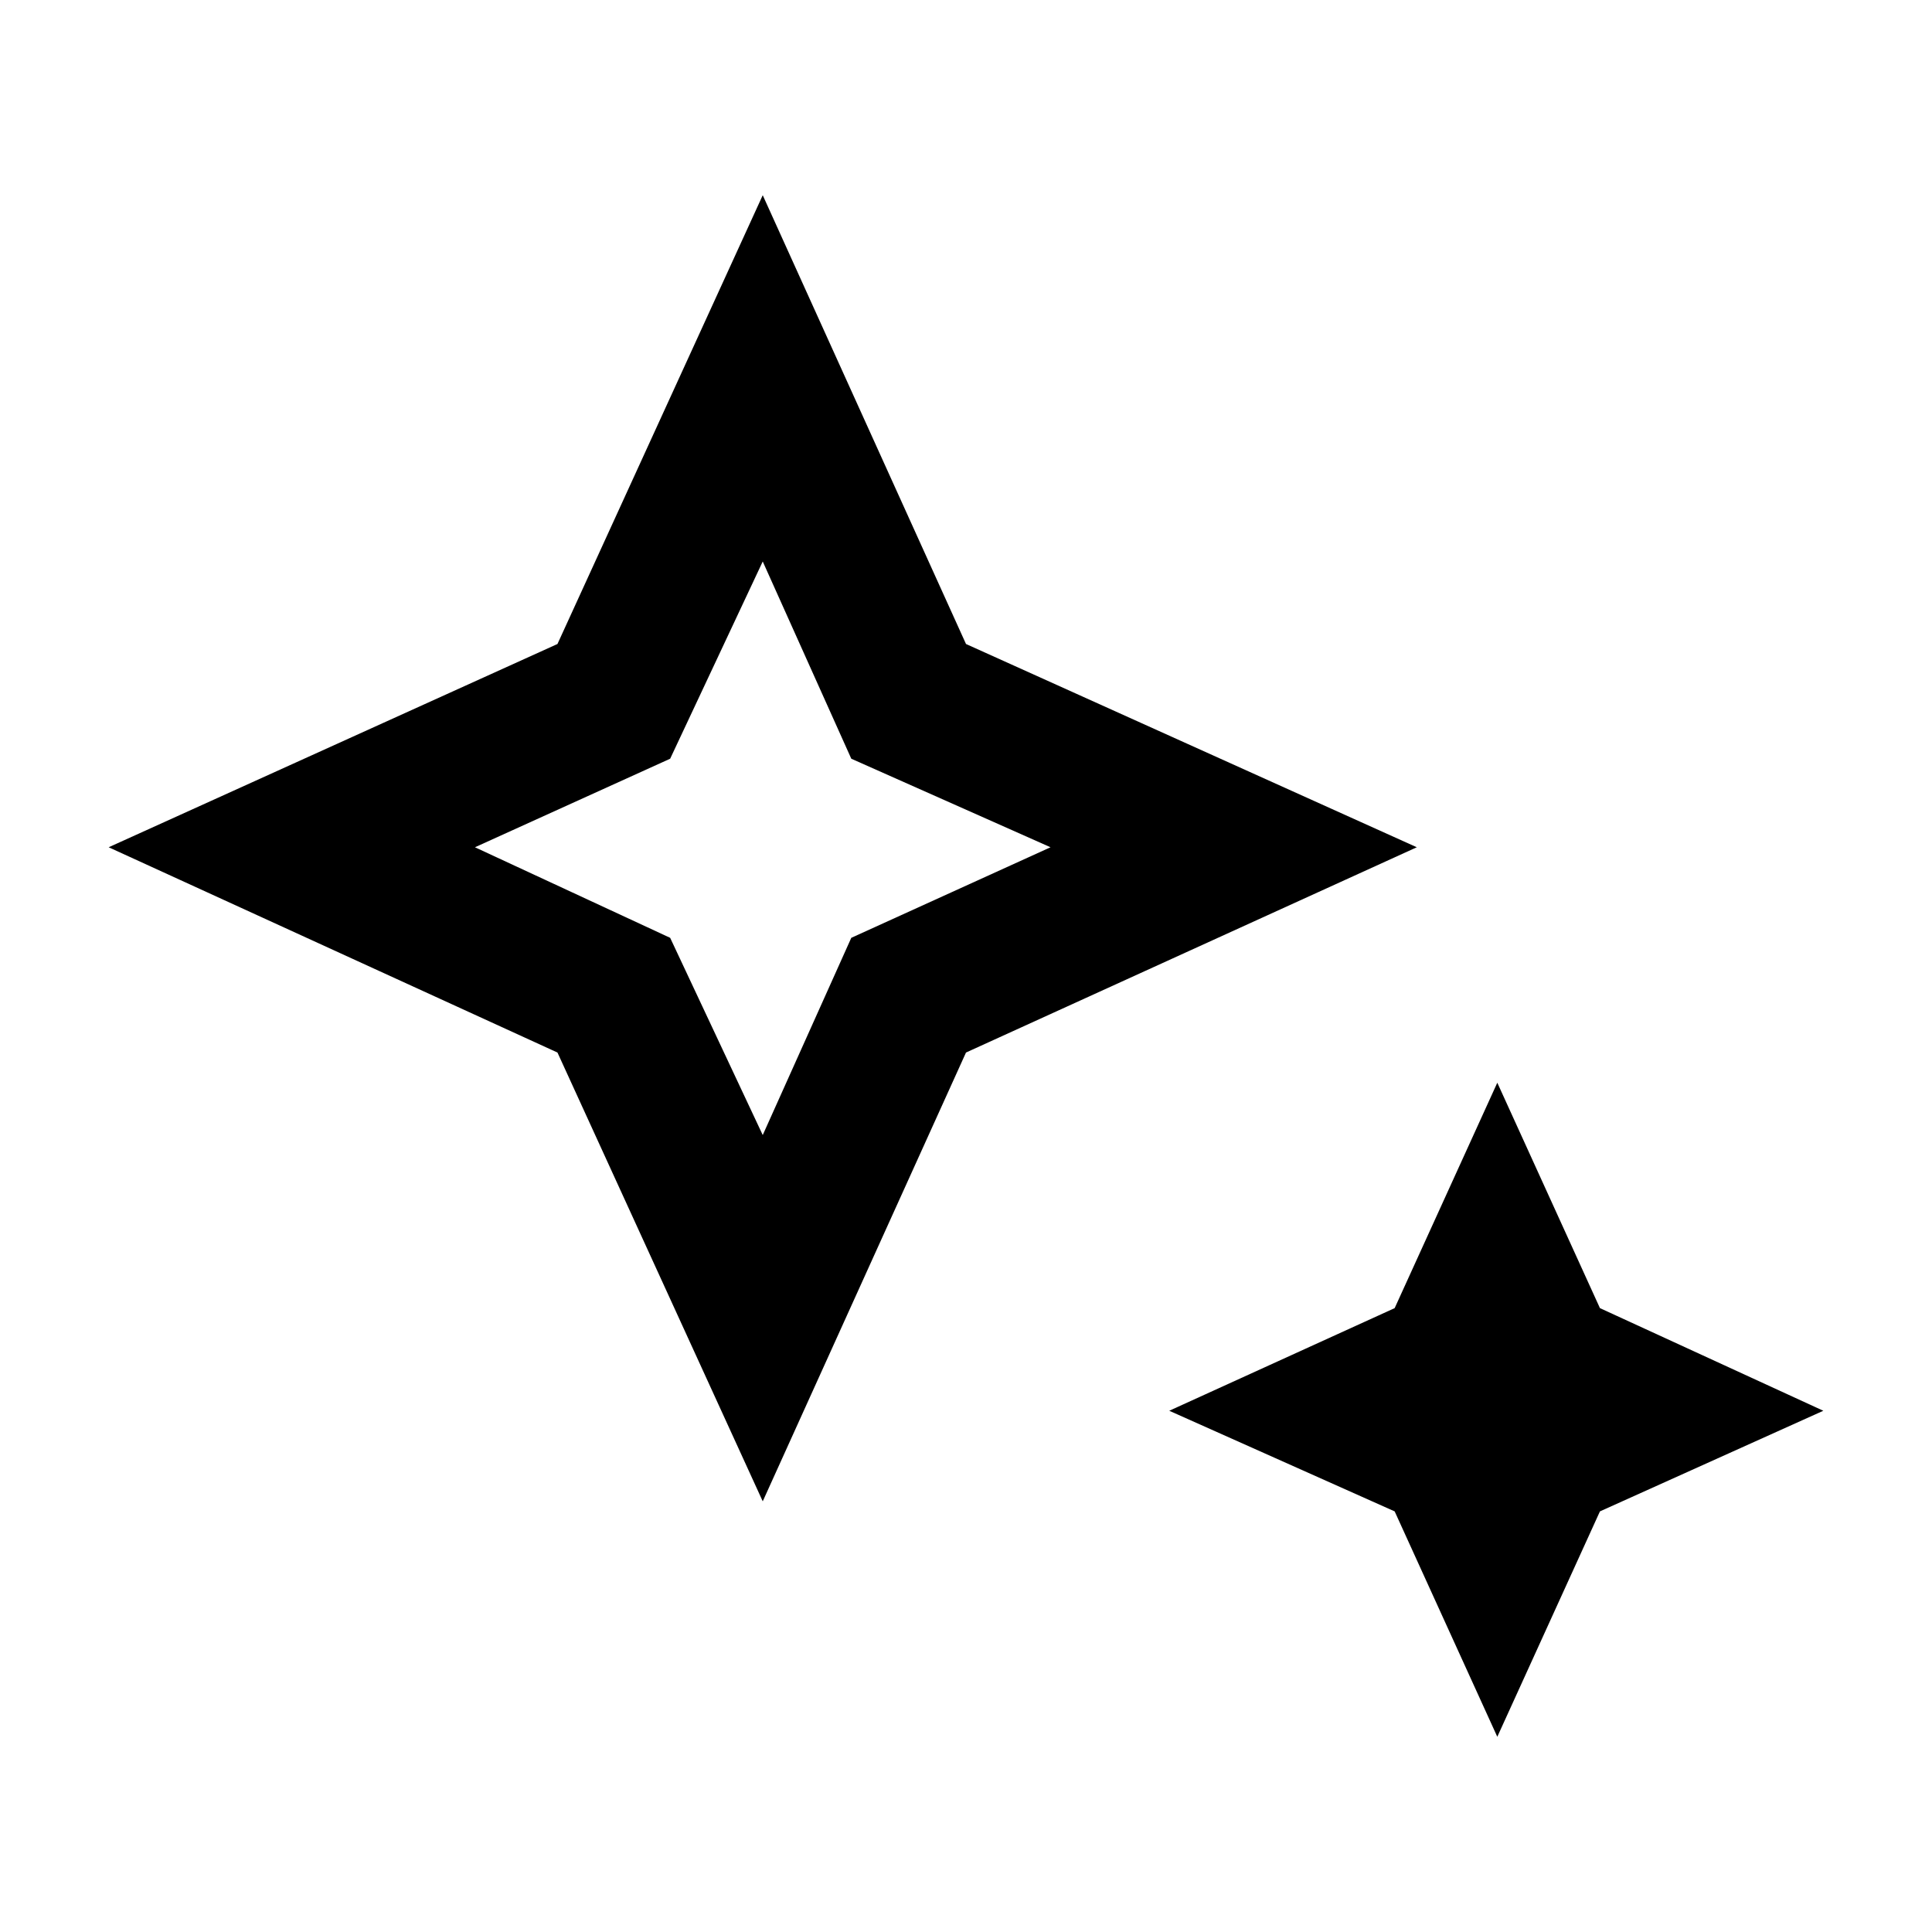 <svg xmlns="http://www.w3.org/2000/svg" width="48" height="48" viewBox="0 0 48 48"><path d="m18.95 28.2 2.2-4.9 4.95-2.25-4.95-2.2-2.2-4.9-2.3 4.9-4.85 2.2 4.85 2.25Zm0 9.1-5.1-11.15-11.15-5.1L13.85 16l5.1-11.15L24 16l11.2 5.05-11.2 5.1Zm18.25 5.85-2.55-5.6-5.6-2.5 5.6-2.55 2.55-5.6 2.55 5.6 5.55 2.55-5.55 2.5Zm-18.25-22.1Z"/></svg>